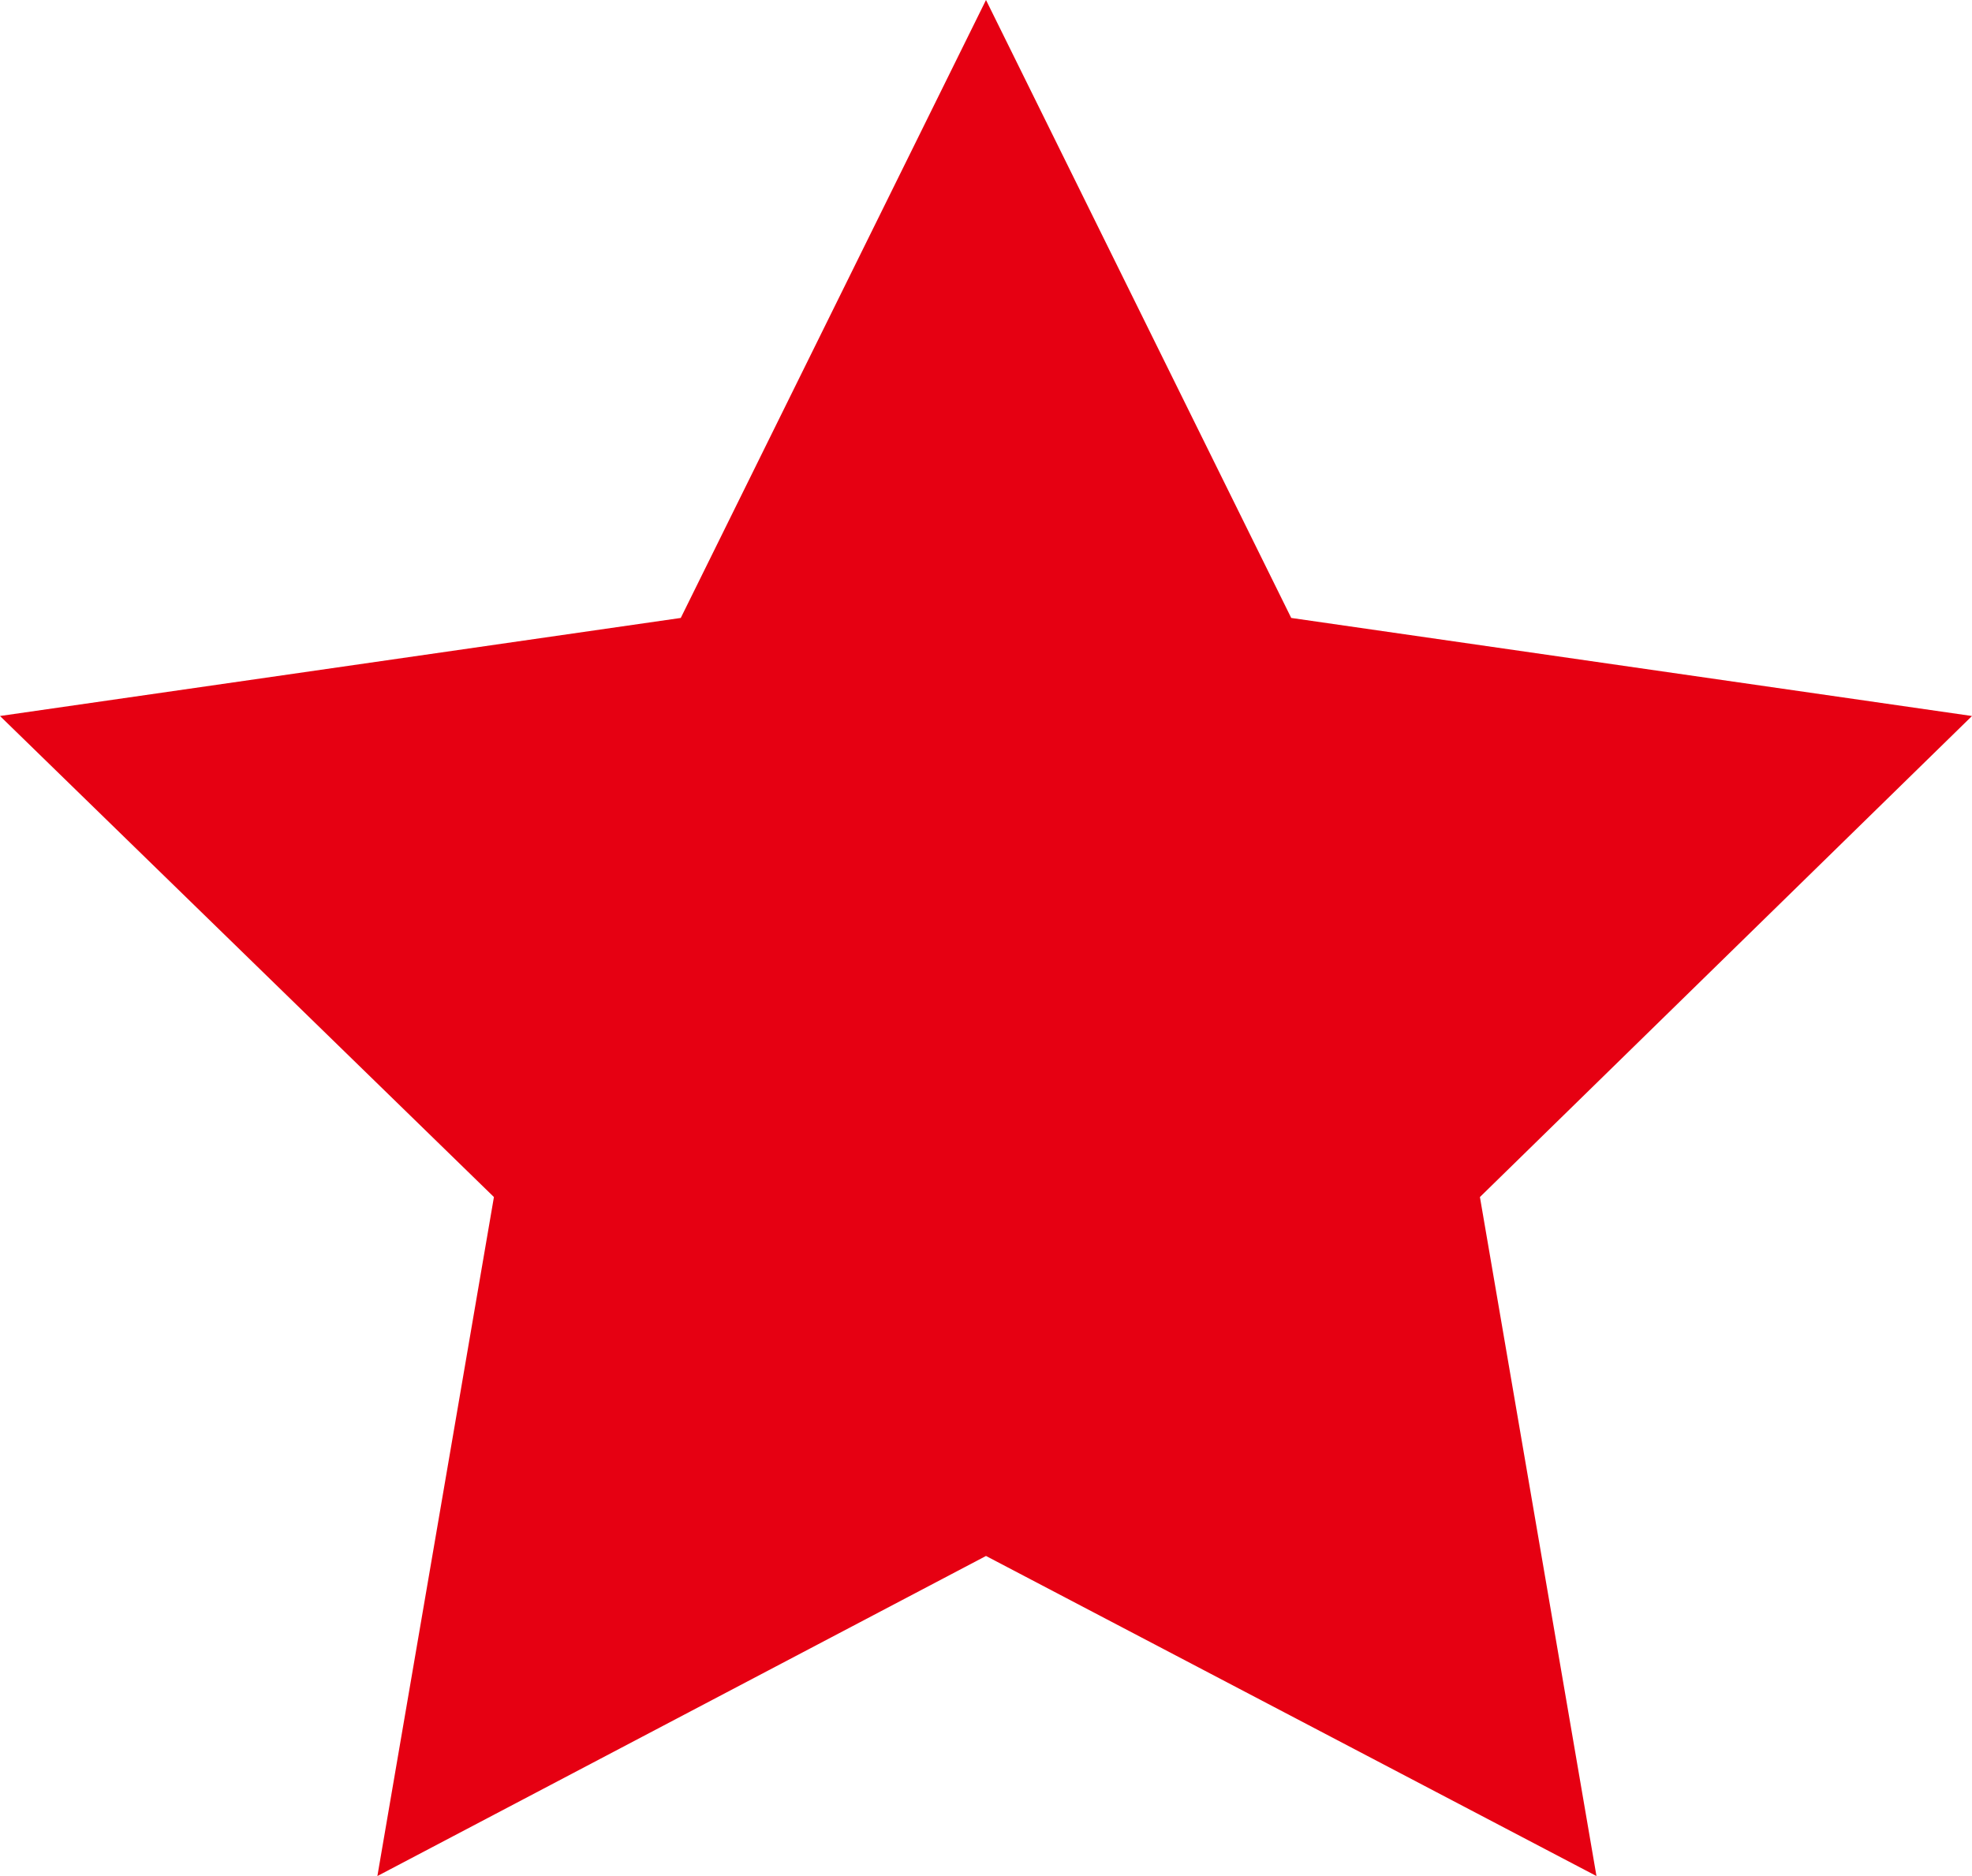 <?xml version="1.0" encoding="UTF-8"?>
<svg id="_레이어_1" data-name="레이어 1" xmlns="http://www.w3.org/2000/svg" viewBox="0 0 10.66 10.14">
  <defs>
    <style>
      .cls-1 {
        fill: #e60012;
        stroke-width: 0px;
      }
    </style>
  </defs>
  <polygon class="cls-1" points="5.33 0 6.98 3.34 10.66 3.87 8 6.47 8.63 10.14 5.33 8.41 2.04 10.14 2.67 6.47 0 3.87 3.68 3.34 5.33 0"/>
</svg>